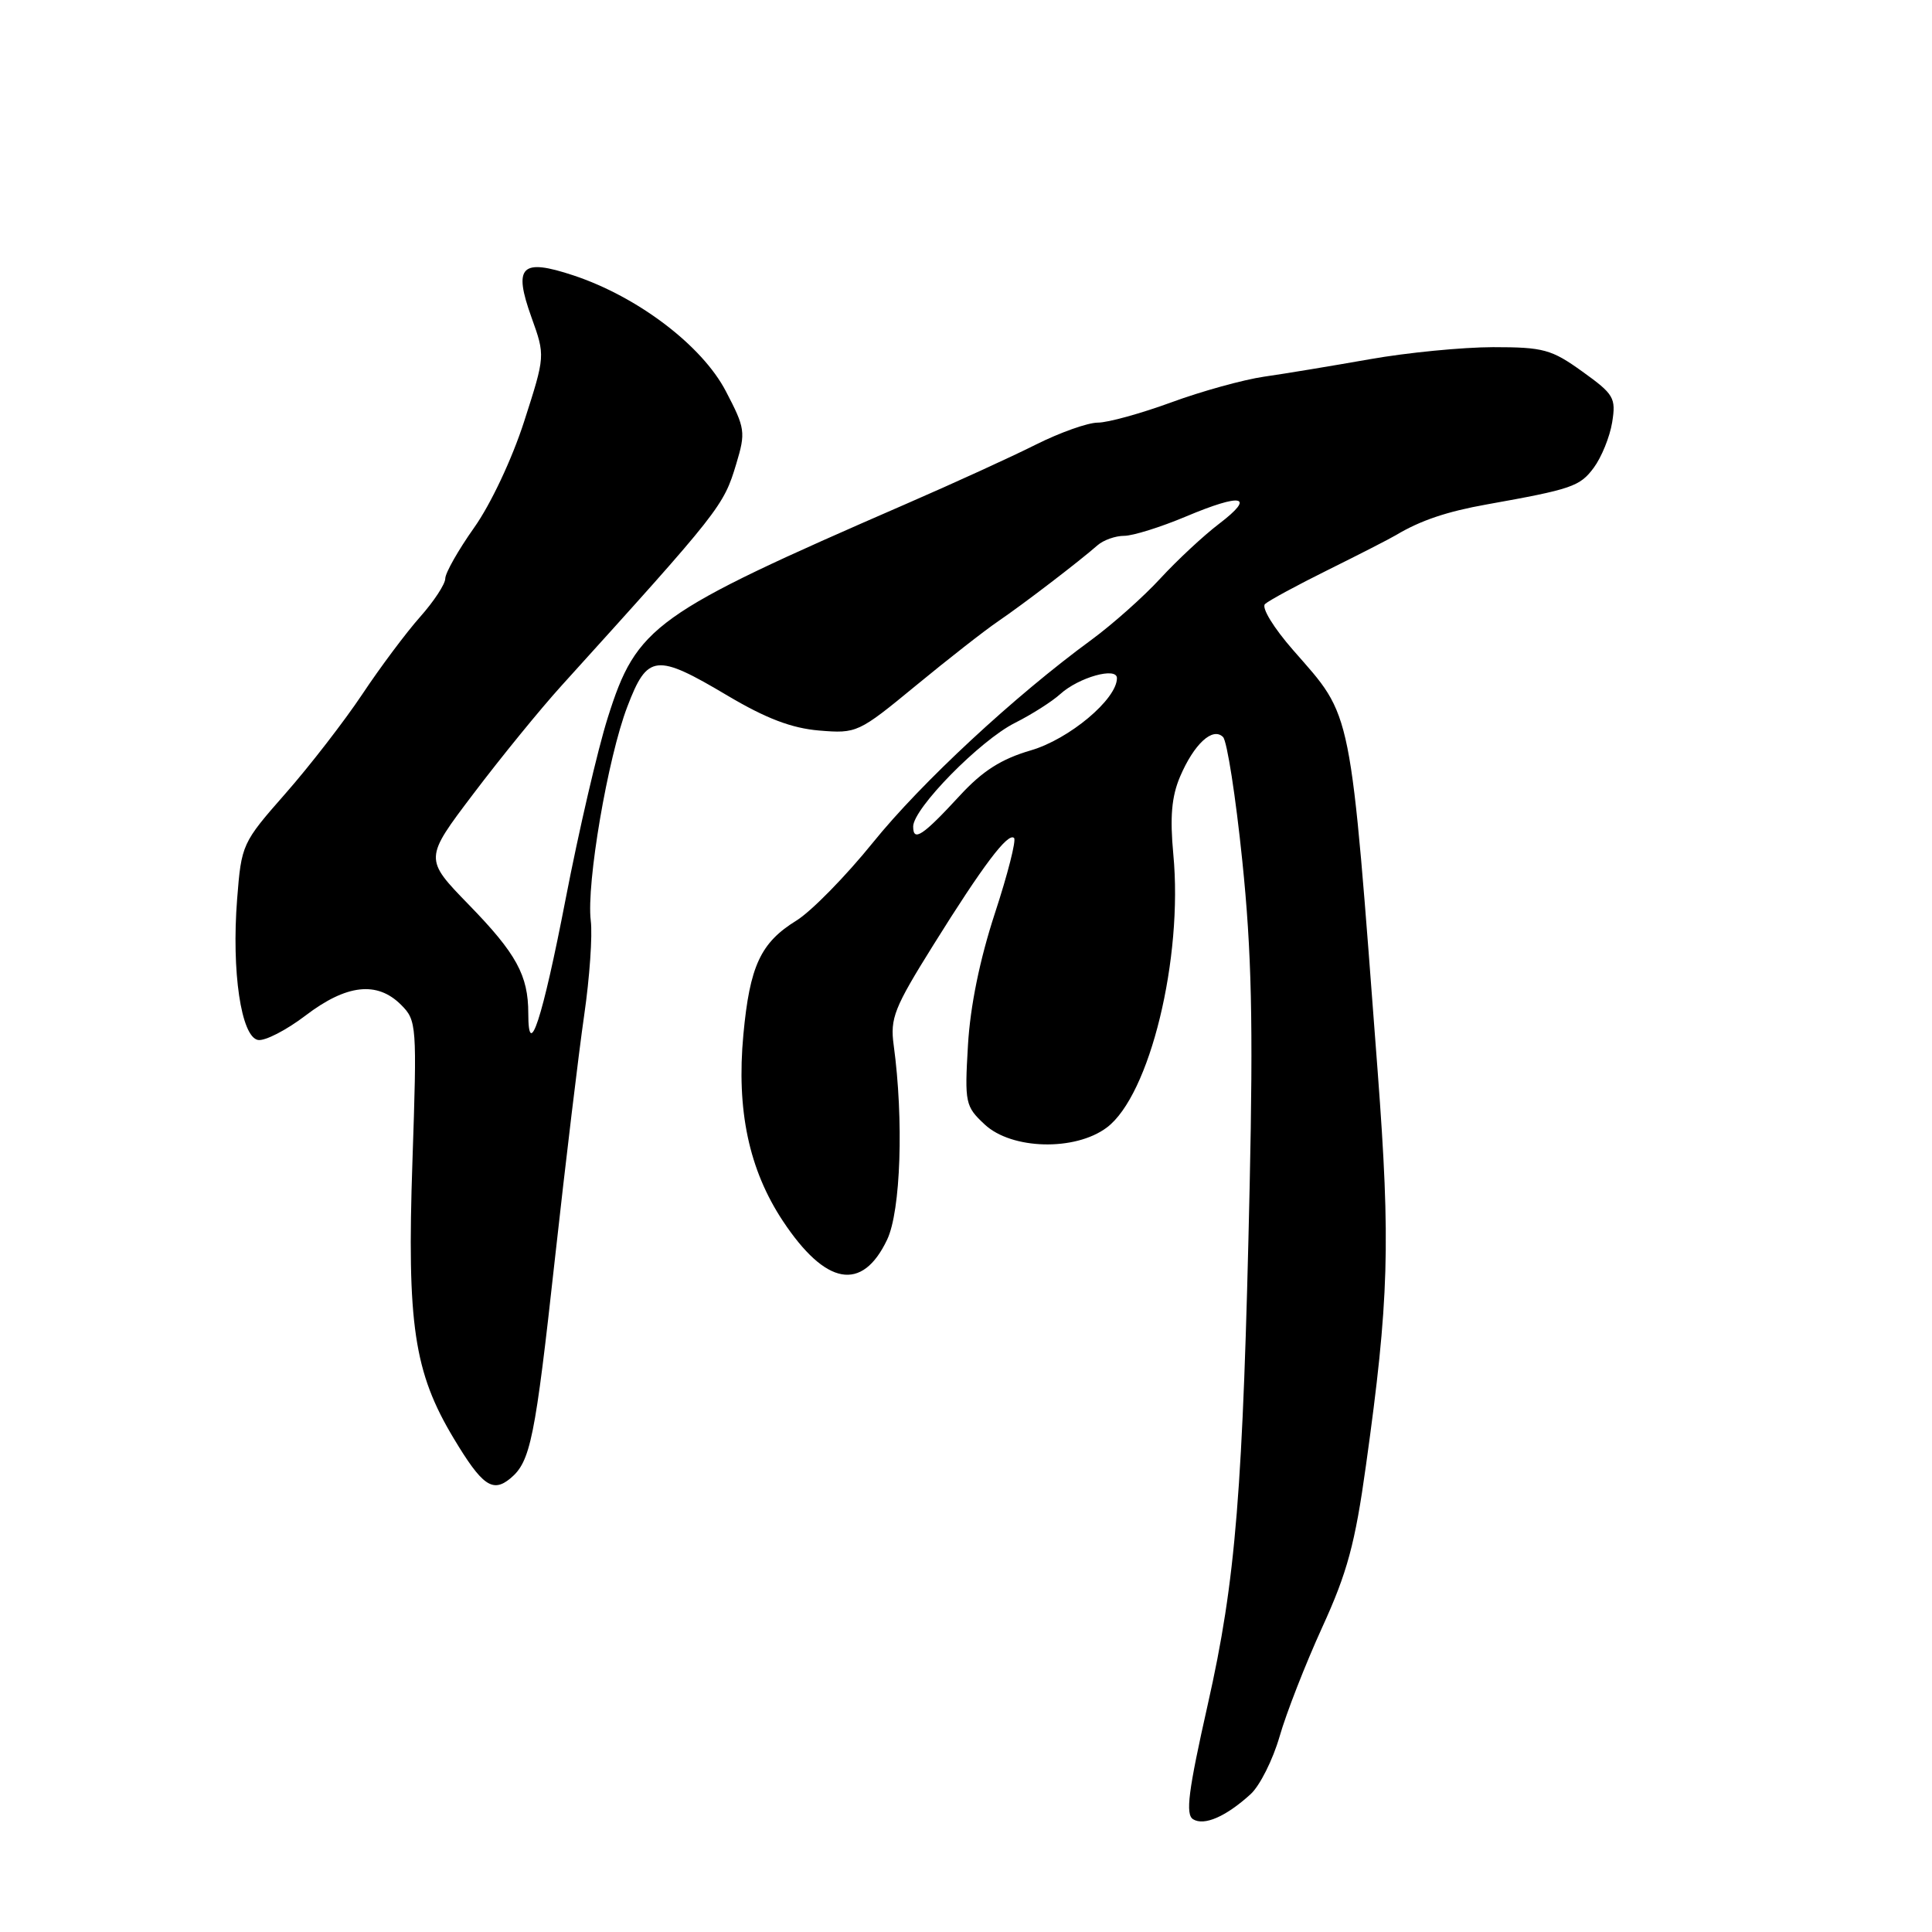 <?xml version="1.0" encoding="UTF-8" standalone="no"?>
<!DOCTYPE svg PUBLIC "-//W3C//DTD SVG 1.1//EN" "http://www.w3.org/Graphics/SVG/1.1/DTD/svg11.dtd" >
<svg xmlns="http://www.w3.org/2000/svg" xmlns:xlink="http://www.w3.org/1999/xlink" version="1.1" viewBox="0 0 256 256">
 <g >
 <path fill="currentColor"
d=" M 165.72 237.73 C 166.94 236.61 168.66 233.18 169.55 230.10 C 170.43 227.02 172.97 220.52 175.19 215.65 C 178.52 208.38 179.56 204.54 181.00 194.15 C 184.05 172.30 184.27 164.82 182.55 141.99 C 178.84 92.96 179.29 95.23 171.36 86.16 C 168.76 83.19 167.12 80.51 167.62 80.04 C 168.10 79.59 171.88 77.54 176.00 75.50 C 180.12 73.46 184.18 71.38 185.00 70.89 C 188.23 68.96 191.73 67.78 197.00 66.84 C 208.29 64.82 209.34 64.46 211.18 61.98 C 212.21 60.59 213.31 57.88 213.62 55.96 C 214.14 52.72 213.86 52.24 209.68 49.24 C 205.58 46.29 204.52 46.00 197.84 46.00 C 193.80 46.01 186.45 46.72 181.50 47.60 C 176.55 48.47 170.25 49.52 167.50 49.91 C 164.75 50.31 159.21 51.84 155.19 53.32 C 151.17 54.79 146.80 56.00 145.47 56.00 C 144.14 56.00 140.46 57.31 137.28 58.90 C 134.10 60.50 126.33 64.05 120.00 66.80 C 86.62 81.32 84.37 82.93 80.53 95.10 C 79.20 99.31 76.69 110.11 74.95 119.12 C 71.87 135.05 70.00 140.76 70.00 134.27 C 70.00 129.25 68.42 126.35 62.12 119.88 C 56.20 113.79 56.20 113.79 62.75 105.15 C 66.35 100.39 71.59 93.96 74.40 90.86 C 95.48 67.57 95.87 67.08 97.56 61.46 C 98.82 57.27 98.75 56.75 96.17 51.82 C 93.02 45.79 84.52 39.33 76.01 36.50 C 69.05 34.19 67.98 35.25 70.43 42.07 C 72.25 47.14 72.25 47.14 69.46 55.82 C 67.86 60.79 65.03 66.81 62.83 69.91 C 60.72 72.89 59.00 75.93 59.00 76.66 C 59.00 77.39 57.50 79.68 55.66 81.75 C 53.83 83.81 50.38 88.42 48.00 92.00 C 45.61 95.58 41.04 101.49 37.83 105.14 C 32.08 111.68 31.99 111.88 31.42 119.14 C 30.67 128.72 31.95 137.37 34.18 137.80 C 35.09 137.97 37.93 136.51 40.49 134.56 C 45.91 130.43 49.97 129.97 53.14 133.14 C 55.22 135.22 55.26 135.78 54.65 153.89 C 53.91 175.50 54.85 181.83 60.13 190.61 C 63.88 196.86 65.28 197.84 67.62 195.90 C 70.30 193.68 70.90 190.70 73.54 166.70 C 74.95 153.94 76.69 139.45 77.41 134.50 C 78.13 129.55 78.52 123.92 78.28 122.00 C 77.68 117.11 80.53 100.41 83.12 93.65 C 85.79 86.65 86.91 86.53 96.43 92.19 C 101.53 95.21 104.89 96.49 108.55 96.80 C 113.52 97.21 113.76 97.10 121.34 90.86 C 125.59 87.36 130.51 83.51 132.28 82.31 C 135.61 80.04 142.93 74.44 145.43 72.25 C 146.22 71.56 147.80 71.00 148.96 71.00 C 150.11 71.00 153.79 69.85 157.12 68.45 C 164.63 65.29 166.42 65.68 161.53 69.41 C 159.49 70.96 155.99 74.22 153.76 76.64 C 151.53 79.07 147.41 82.73 144.62 84.78 C 134.40 92.26 122.08 103.70 115.67 111.64 C 112.06 116.11 107.49 120.77 105.53 121.98 C 100.78 124.91 99.35 127.99 98.50 137.10 C 97.57 147.12 99.24 154.99 103.73 161.78 C 109.41 170.35 114.24 171.22 117.55 164.26 C 119.36 160.46 119.76 148.36 118.42 138.50 C 117.93 134.92 118.48 133.54 123.66 125.24 C 130.27 114.64 133.58 110.26 134.37 111.04 C 134.67 111.34 133.53 115.84 131.82 121.04 C 129.82 127.16 128.56 133.32 128.26 138.50 C 127.81 146.17 127.91 146.60 130.48 149.00 C 134.06 152.34 142.45 152.55 146.65 149.41 C 152.35 145.15 156.78 126.97 155.47 113.20 C 155.01 108.26 155.24 105.56 156.36 102.92 C 158.21 98.58 160.69 96.29 162.06 97.66 C 162.59 98.19 163.74 105.57 164.61 114.06 C 165.85 126.10 166.06 135.55 165.59 157.00 C 164.70 197.72 163.76 209.33 160.03 225.88 C 157.45 237.34 157.06 240.42 158.09 241.06 C 159.56 241.97 162.45 240.71 165.72 237.73 Z  M 121.00 109.52 C 121.00 107.13 129.86 98.11 134.48 95.79 C 136.69 94.68 139.40 92.96 140.50 91.96 C 142.94 89.75 148.00 88.33 148.00 89.86 C 148.00 92.65 141.67 97.95 136.58 99.43 C 132.68 100.57 130.21 102.14 127.22 105.38 C 122.26 110.76 121.00 111.60 121.00 109.52 Z "/>
</g>
</svg>